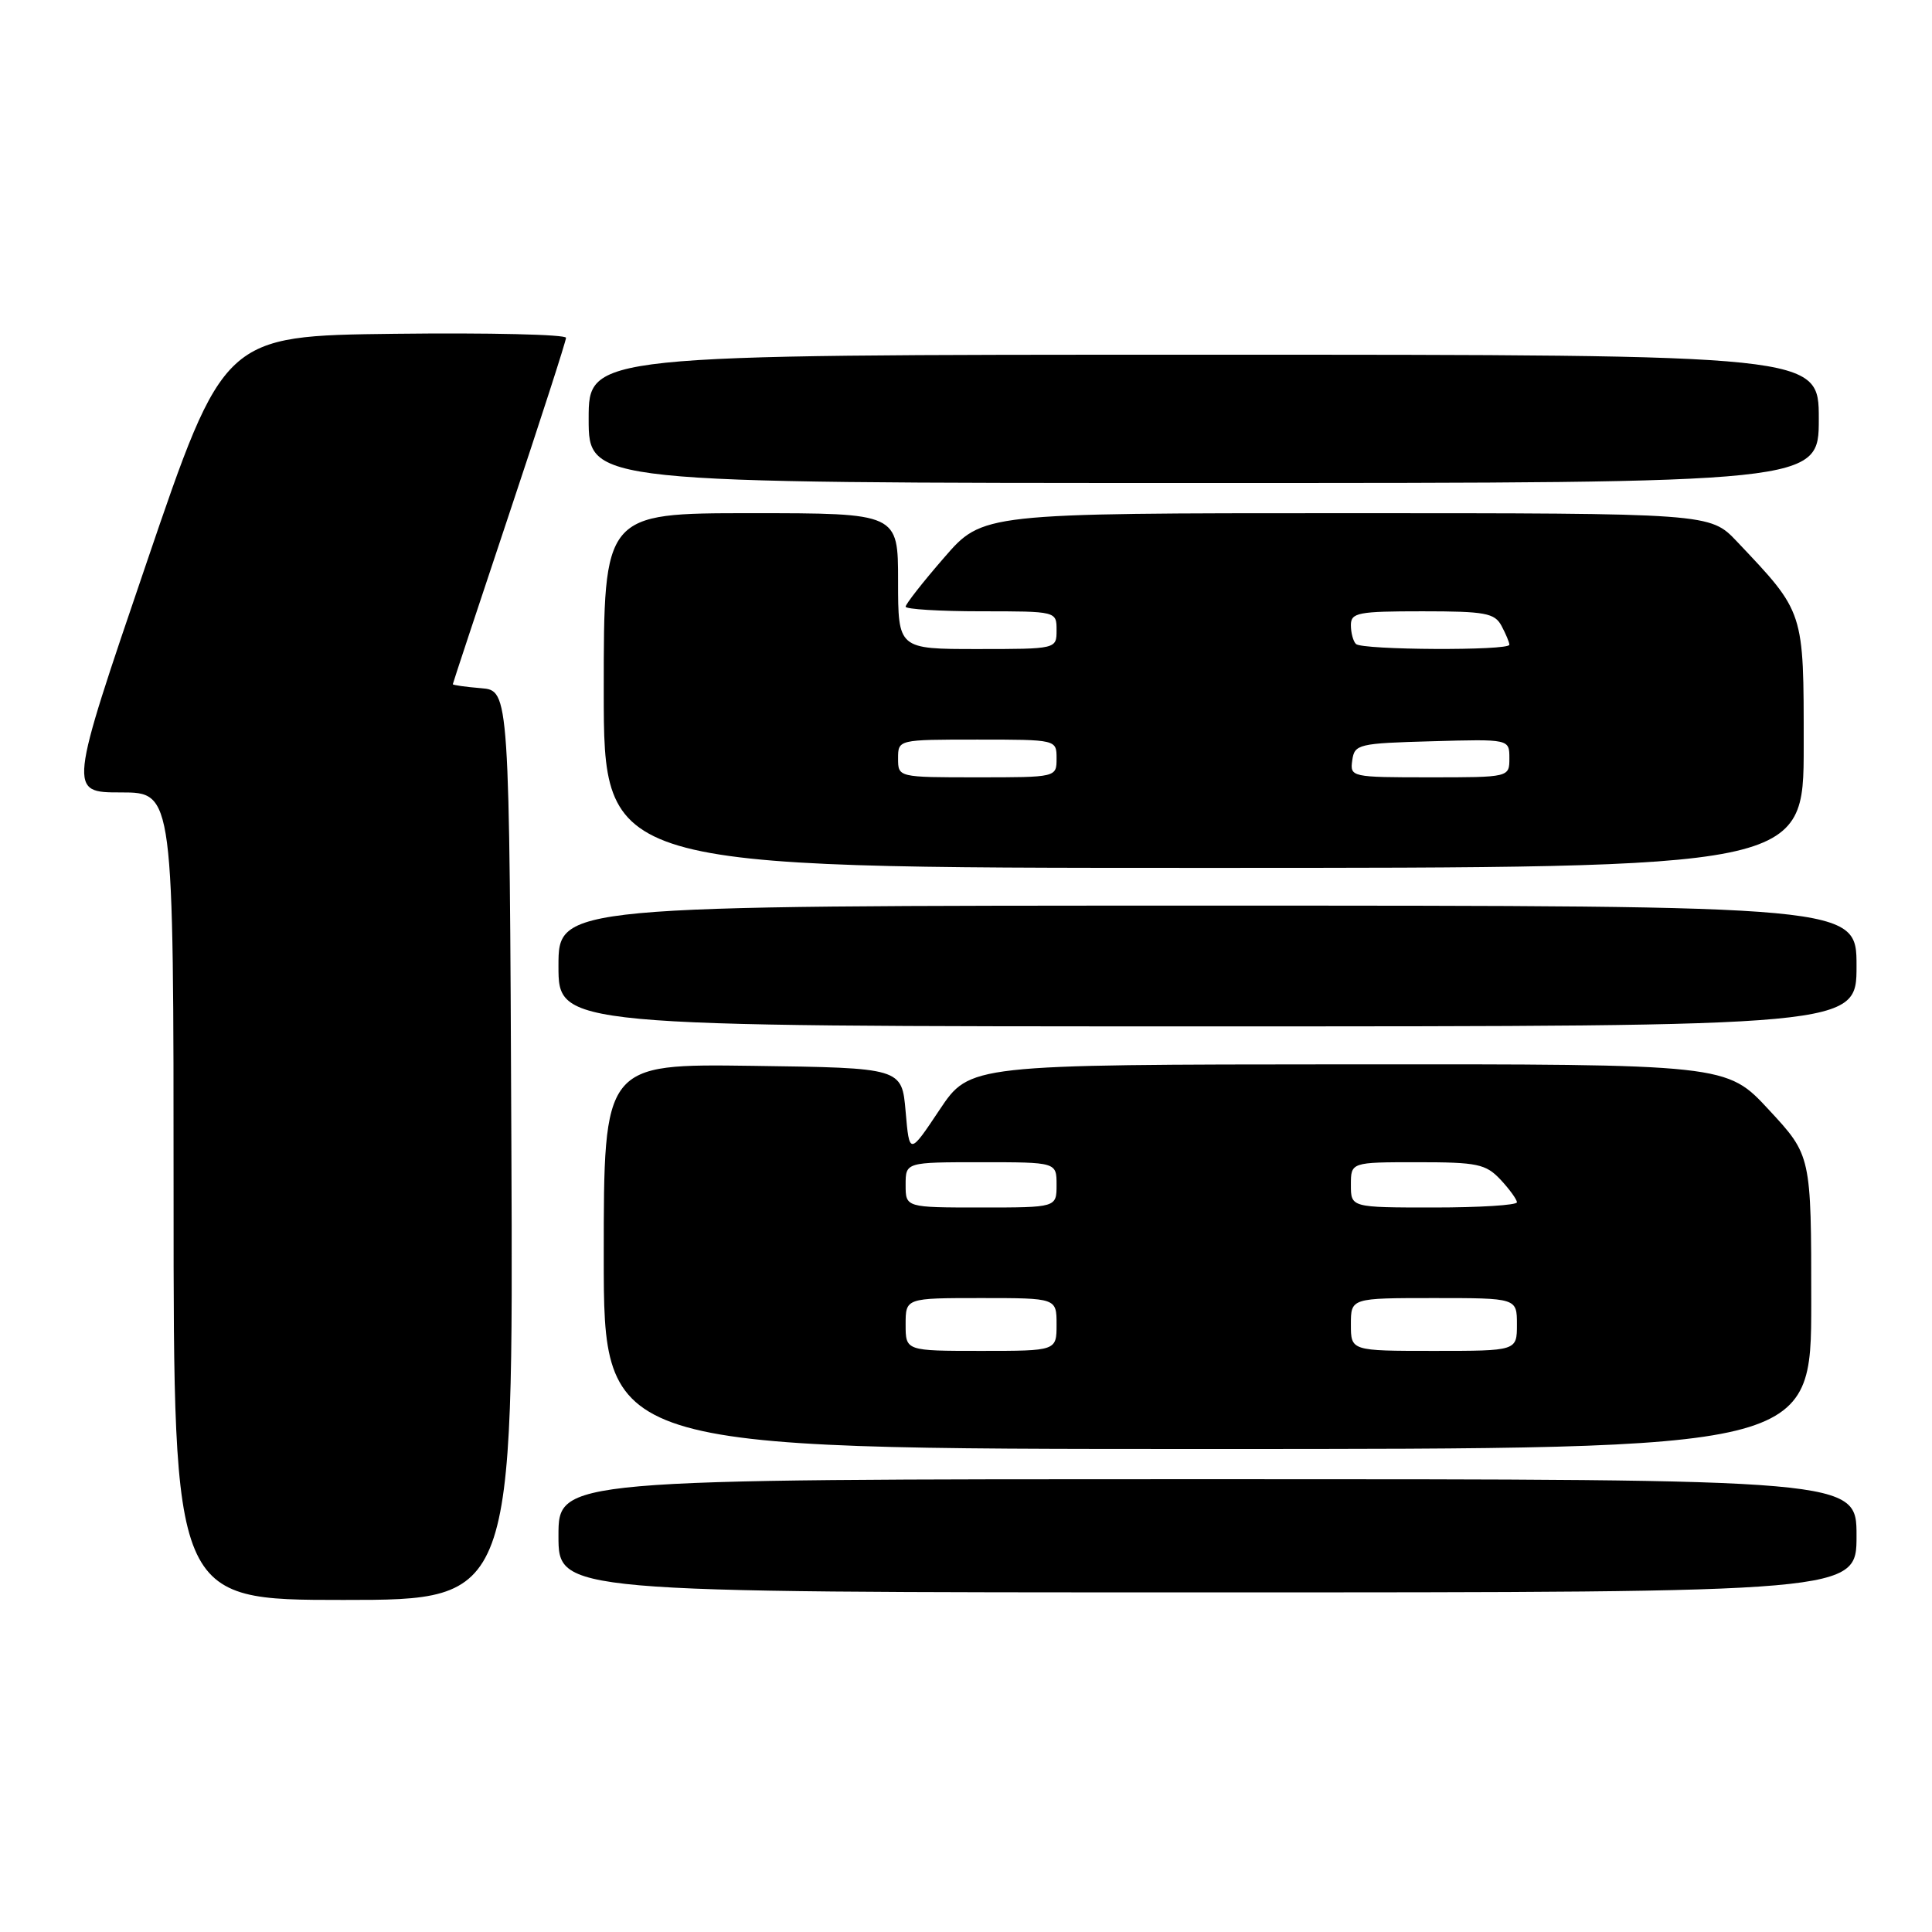 <?xml version="1.0" encoding="UTF-8" standalone="no"?>
<!DOCTYPE svg PUBLIC "-//W3C//DTD SVG 1.1//EN" "http://www.w3.org/Graphics/SVG/1.1/DTD/svg11.dtd" >
<svg xmlns="http://www.w3.org/2000/svg" xmlns:xlink="http://www.w3.org/1999/xlink" version="1.1" viewBox="0 0 256 256">
 <g >
 <path fill="currentColor"
d=" M 67.76 151.75 C 67.50 91.50 67.50 91.50 63.75 91.19 C 61.69 91.02 60.00 90.78 60.00 90.66 C 60.00 90.55 63.38 80.35 67.50 68.00 C 71.62 55.65 75.00 45.19 75.00 44.76 C 75.00 44.32 64.80 44.08 52.33 44.23 C 29.66 44.50 29.66 44.50 19.36 74.75 C 9.05 105.00 9.05 105.00 16.03 105.00 C 23.00 105.00 23.00 105.00 23.00 158.50 C 23.00 212.00 23.00 212.00 45.51 212.00 C 68.02 212.00 68.02 212.00 67.76 151.75 Z  M 246.00 203.50 C 246.00 196.00 246.00 196.00 160.00 196.00 C 74.00 196.00 74.00 196.00 74.00 203.50 C 74.00 211.00 74.00 211.00 160.00 211.00 C 246.00 211.00 246.00 211.00 246.00 203.50 Z  M 240.00 172.56 C 240.00 153.11 240.00 153.11 234.39 147.06 C 228.78 141.00 228.78 141.00 178.64 141.03 C 128.50 141.06 128.50 141.06 124.50 147.05 C 120.50 153.05 120.50 153.05 120.00 147.28 C 119.50 141.50 119.50 141.50 99.75 141.23 C 80.00 140.96 80.00 140.96 80.00 166.48 C 80.00 192.00 80.00 192.00 160.00 192.00 C 240.00 192.00 240.00 192.00 240.00 172.56 Z  M 246.00 128.00 C 246.00 120.00 246.00 120.00 160.00 120.00 C 74.00 120.00 74.00 120.00 74.00 128.00 C 74.00 136.00 74.00 136.00 160.00 136.00 C 246.00 136.00 246.00 136.00 246.00 128.00 Z  M 239.00 98.84 C 239.00 80.84 239.13 81.24 230.15 71.75 C 226.59 68.00 226.59 68.00 178.40 68.00 C 130.20 68.00 130.20 68.00 125.10 73.89 C 122.29 77.12 120.00 80.05 120.00 80.39 C 120.00 80.72 124.50 81.00 130.00 81.00 C 140.00 81.00 140.00 81.00 140.00 83.50 C 140.00 86.00 140.00 86.00 129.50 86.00 C 119.00 86.00 119.00 86.00 119.00 77.00 C 119.00 68.00 119.00 68.00 99.50 68.00 C 80.00 68.00 80.00 68.00 80.00 91.50 C 80.00 115.00 80.00 115.00 159.50 115.00 C 239.00 115.00 239.00 115.00 239.00 98.84 Z  M 241.00 55.50 C 241.00 47.00 241.00 47.00 159.50 47.00 C 78.00 47.00 78.00 47.00 78.00 55.50 C 78.00 64.00 78.00 64.00 159.50 64.00 C 241.00 64.00 241.00 64.00 241.00 55.50 Z  M 120.00 175.50 C 120.00 172.00 120.00 172.00 130.00 172.00 C 140.00 172.00 140.00 172.00 140.00 175.50 C 140.00 179.00 140.00 179.00 130.00 179.00 C 120.00 179.00 120.00 179.00 120.00 175.50 Z  M 179.00 175.50 C 179.00 172.00 179.00 172.00 190.00 172.00 C 201.00 172.00 201.00 172.00 201.00 175.50 C 201.00 179.00 201.00 179.00 190.00 179.00 C 179.00 179.00 179.00 179.00 179.00 175.50 Z  M 120.00 157.00 C 120.00 154.00 120.00 154.00 130.00 154.00 C 140.00 154.00 140.00 154.00 140.00 157.00 C 140.00 160.00 140.00 160.00 130.00 160.00 C 120.00 160.00 120.00 160.00 120.00 157.00 Z  M 179.00 157.00 C 179.00 154.00 179.00 154.00 187.83 154.00 C 195.76 154.00 196.87 154.23 198.83 156.31 C 200.02 157.59 201.00 158.94 201.00 159.31 C 201.00 159.69 196.05 160.00 190.00 160.00 C 179.00 160.00 179.00 160.00 179.00 157.00 Z  M 119.00 100.50 C 119.00 98.00 119.00 98.00 129.50 98.00 C 140.00 98.00 140.00 98.00 140.00 100.50 C 140.00 103.00 140.00 103.00 129.50 103.00 C 119.00 103.00 119.00 103.00 119.00 100.50 Z  M 179.18 100.75 C 179.48 98.61 179.98 98.49 189.75 98.22 C 200.00 97.93 200.00 97.93 200.00 100.47 C 200.00 103.00 200.00 103.00 189.43 103.00 C 179.04 103.00 178.87 102.96 179.18 100.75 Z  M 179.67 85.33 C 179.30 84.97 179.00 83.84 179.00 82.83 C 179.00 81.18 179.95 81.00 188.46 81.00 C 196.80 81.00 198.05 81.23 198.96 82.93 C 199.53 84.00 200.00 85.12 200.00 85.43 C 200.00 86.24 180.47 86.14 179.67 85.33 Z "/>
</g>
</svg>